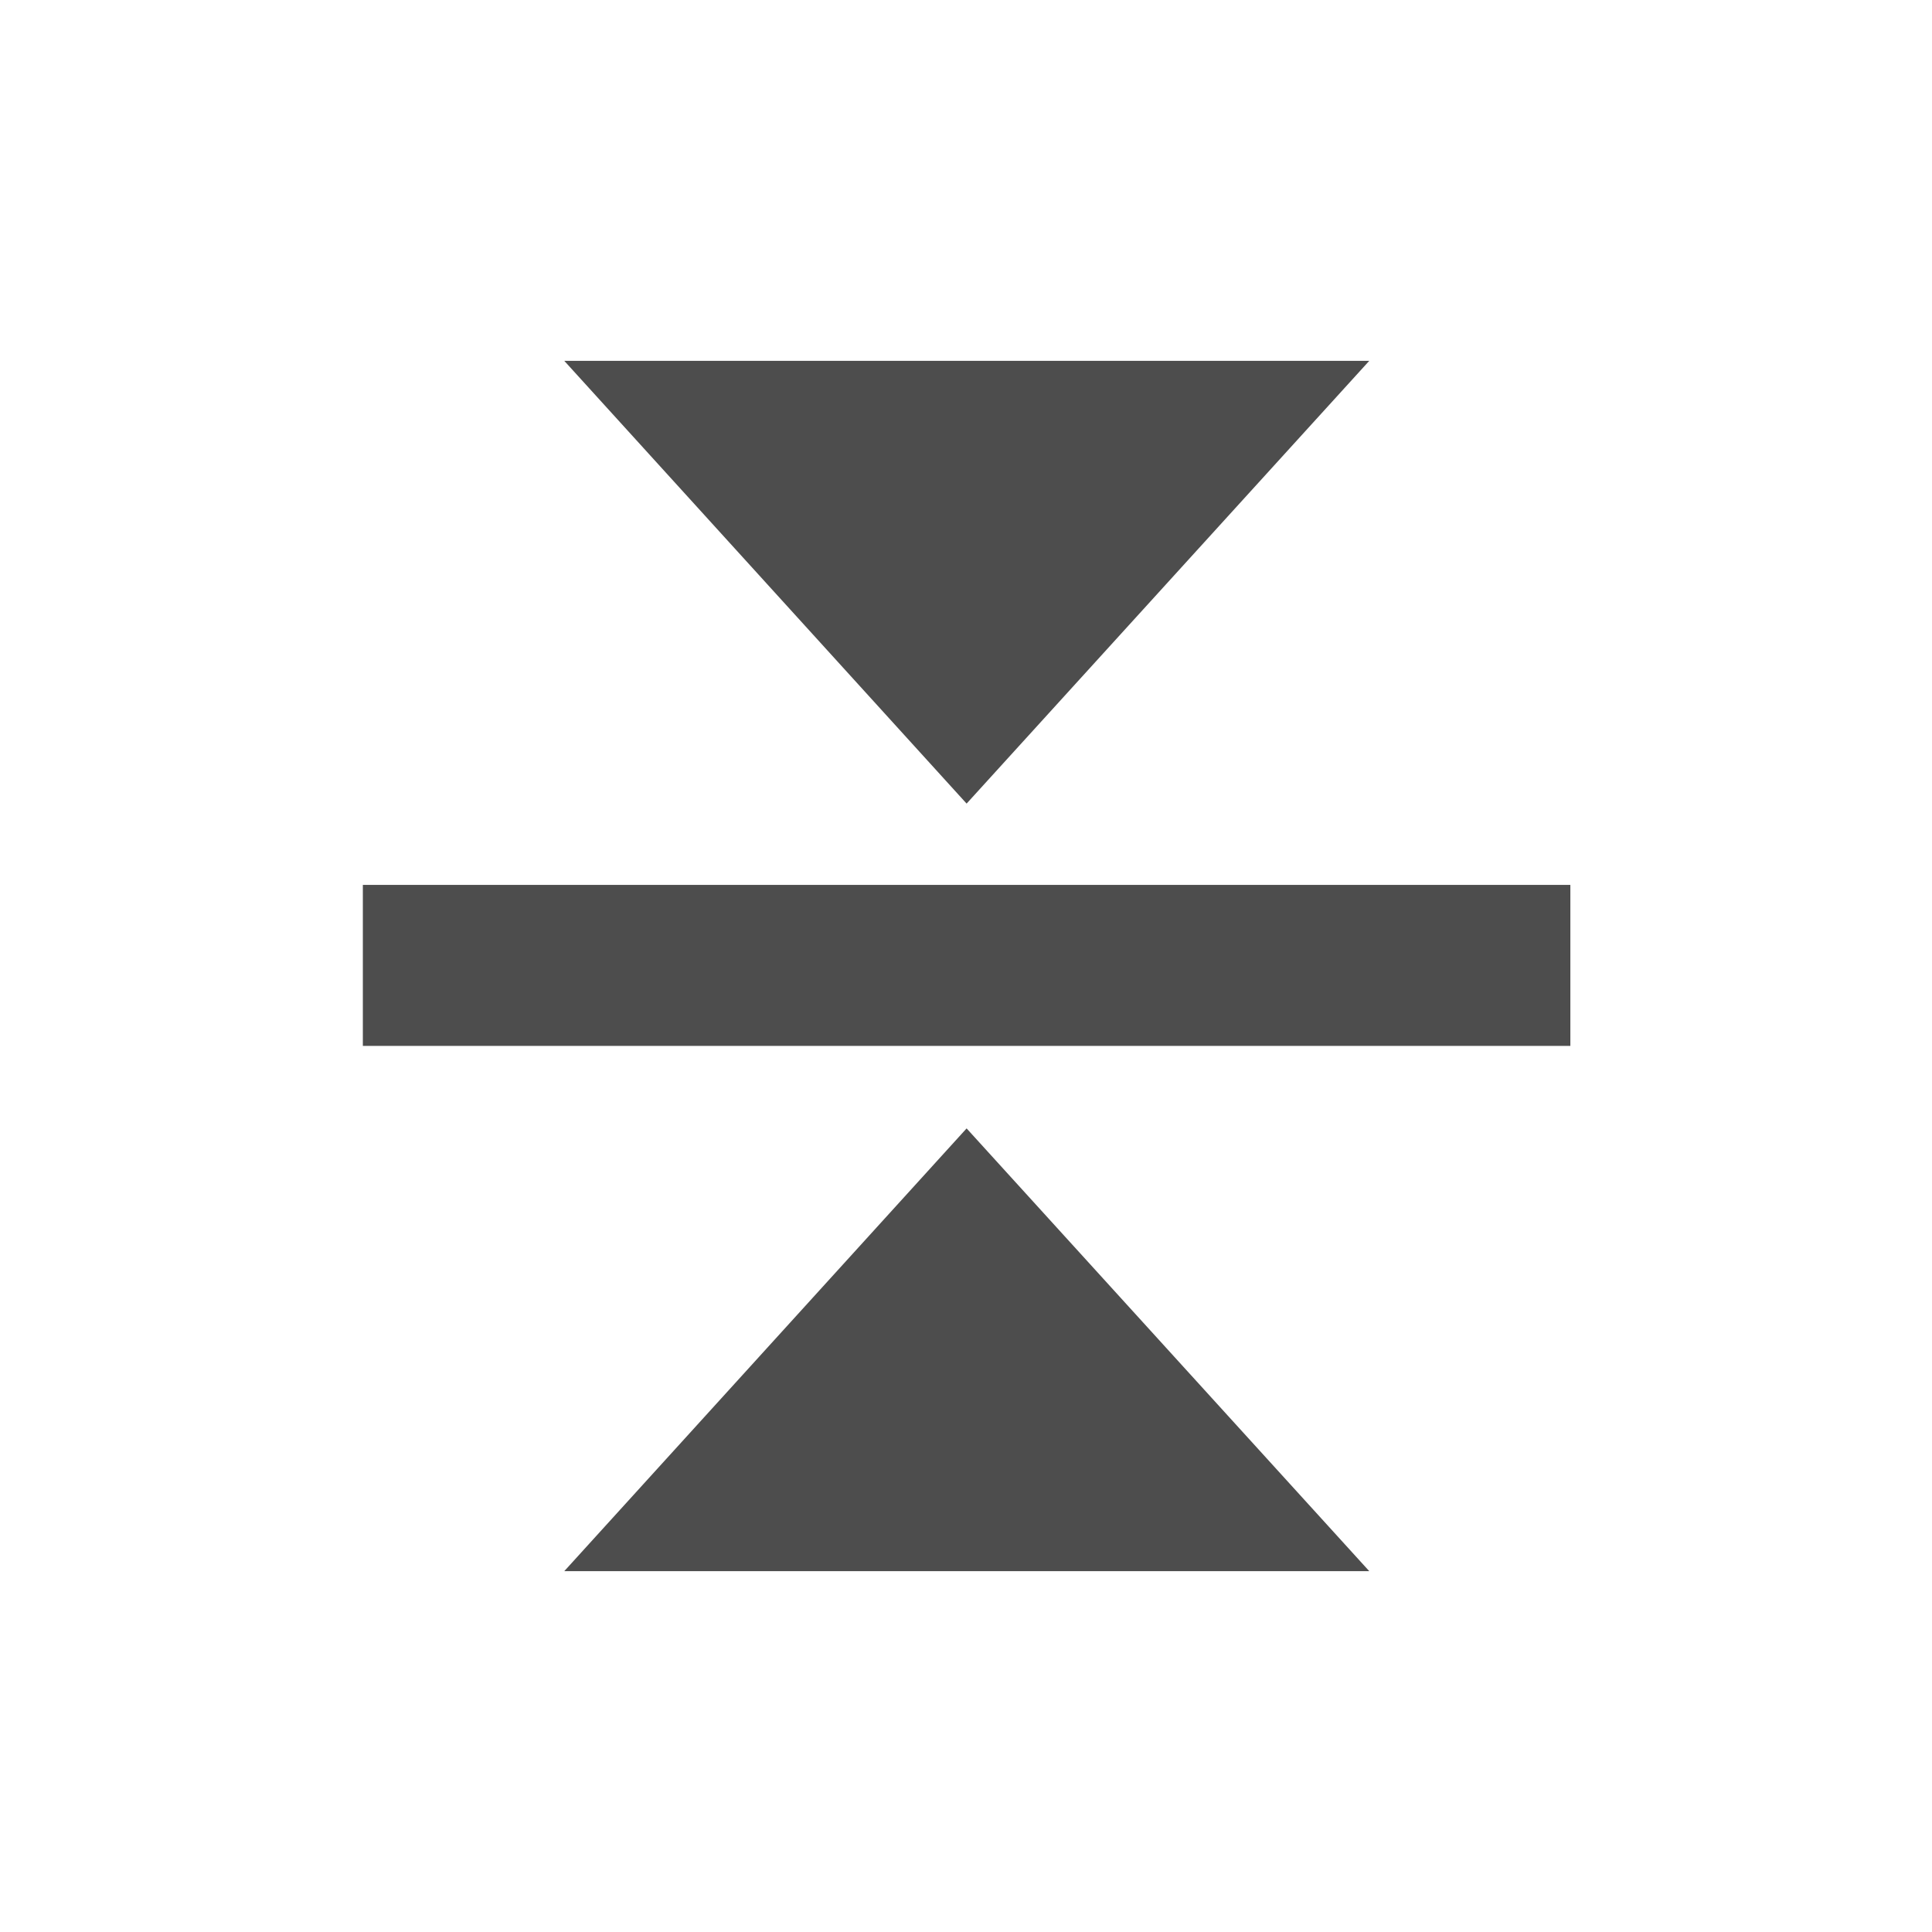 <?xml version="1.0" encoding="UTF-8" standalone="no"?>
<!-- Created with Inkscape (http://www.inkscape.org/) -->

<svg
   xmlns:dc="http://purl.org/dc/elements/1.1/"
   xmlns:cc="http://creativecommons.org/ns#"
   xmlns:rdf="http://www.w3.org/1999/02/22-rdf-syntax-ns#"
   xmlns:svg="http://www.w3.org/2000/svg"
   xmlns="http://www.w3.org/2000/svg"
   xmlns:sodipodi="http://sodipodi.sourceforge.net/DTD/sodipodi-0.dtd"
   xmlns:inkscape="http://www.inkscape.org/namespaces/inkscape"
   id="svg4359"
   height="48px"
   width="48px"
   version="1.1"
   inkscape:version="0.48.4 r9939"
   sodipodi:docname="kdenlive-snap.svg">
  <defs
     id="defs12" />
  <sodipodi:namedview
     pagecolor="#ffffff"
     bordercolor="#666666"
     borderopacity="1"
     objecttolerance="10"
     gridtolerance="10"
     guidetolerance="10"
     inkscape:pageopacity="0"
     inkscape:pageshadow="2"
     inkscape:window-width="640"
     inkscape:window-height="480"
     id="namedview10"
     showgrid="false"
     inkscape:zoom="4.9166667"
     inkscape:cx="24"
     inkscape:cy="24"
     inkscape:window-x="698"
     inkscape:window-y="204"
     inkscape:window-maximized="0"
     inkscape:current-layer="svg4359" />
  <g
     id="layer1"
     style="fill:#4d4d4d"
     transform="matrix(0,1,-1,0,48.015,-0.015)">
    <rect
       id="rect3242"
       style="fill:#4d4d4d"
       transform="matrix(0,1,-1,0,0,0)"
       height="4"
       width="30"
       y="-26"
       x="9" />
    <g
       id="layer1-5"
       transform="translate(-236.95,-699.79)"
       style="fill:#4d4d4d">
      <path
         id="path90-8"
         style="fill:#4d4d4d"
         d="m 256.93,723.79 -11,-10.004 v 20 l 11,-9.996 z"
         inkscape:connector-curvature="0" />
    </g>
    <g
       id="g4072"
       transform="matrix(-1,0,0,1,284.98,-699.79)"
       style="fill:#4d4d4d">
      <path
         id="path4074"
         d="m 256.93,723.79 -11,-10.004 v 20 l 11,-9.996 z"
         style="fill:#4d4d4d"
         inkscape:connector-curvature="0" />
    </g>
  </g>
</svg>
